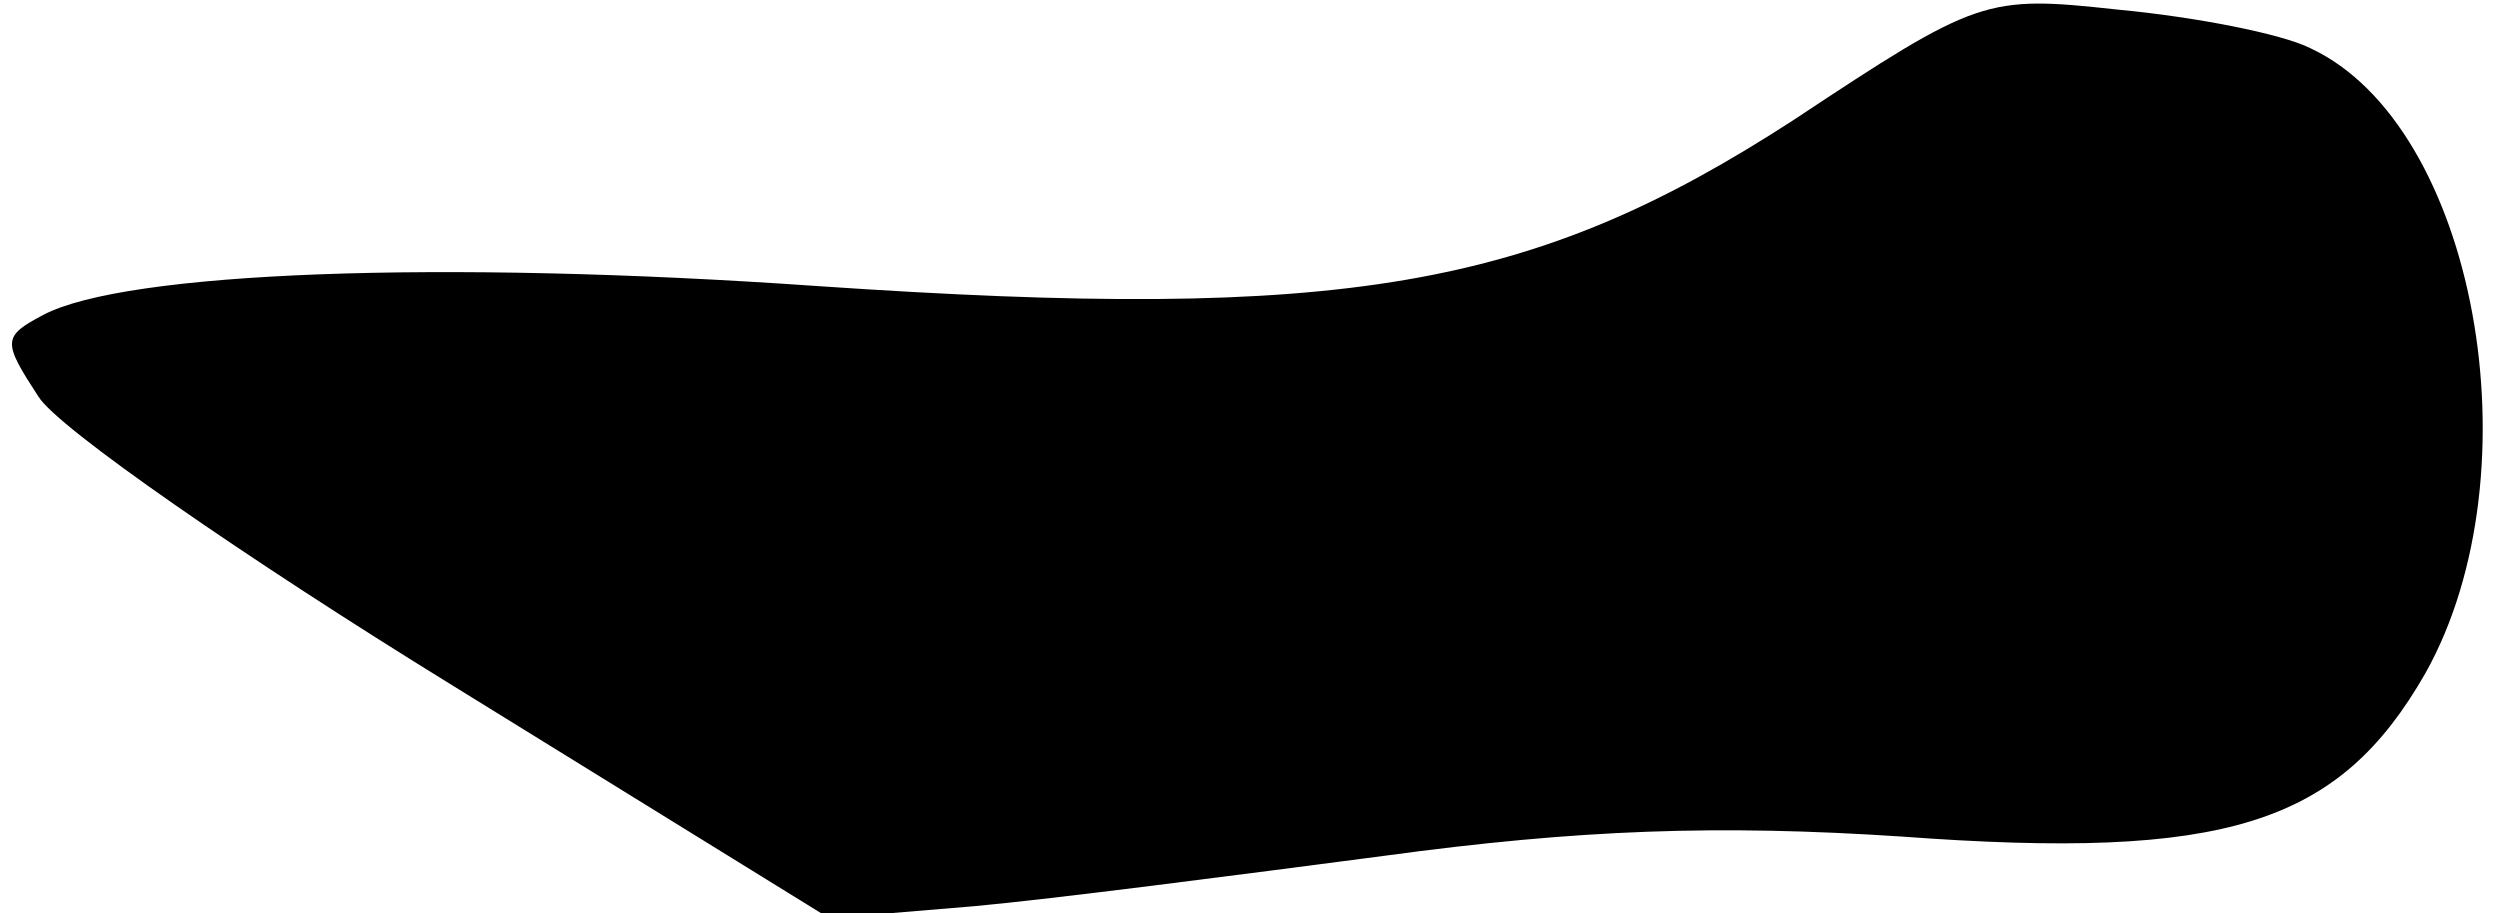 <?xml version="1.0" standalone="no"?>
<!DOCTYPE svg PUBLIC "-//W3C//DTD SVG 20010904//EN"
 "http://www.w3.org/TR/2001/REC-SVG-20010904/DTD/svg10.dtd">
<svg version="1.0" xmlns="http://www.w3.org/2000/svg"
 width="104pt" height="38pt" viewBox="0 0 104 38"
 preserveAspectRatio="xMidYMid meet">
<g transform="translate(0,38) scale(0.1,-0.1)"
fill="#000000" stroke="none">
<path fill="#000000" stroke="none" d="M746 330 c-108 -70 -186 -84 -406 -69
-157 11 -288 6 -322 -12 -17 -9 -17 -11 -2 -34 8 -13 86 -67 172 -120 l157
-97 60 5 c33 3 110 13 171 21 81 11 139 13 215 8 135 -10 182 5 218 68 47 84
21 228 -48 260 -12 6 -48 13 -80 16 -55 6 -58 5 -135 -46z"/>
</g>
</svg>
